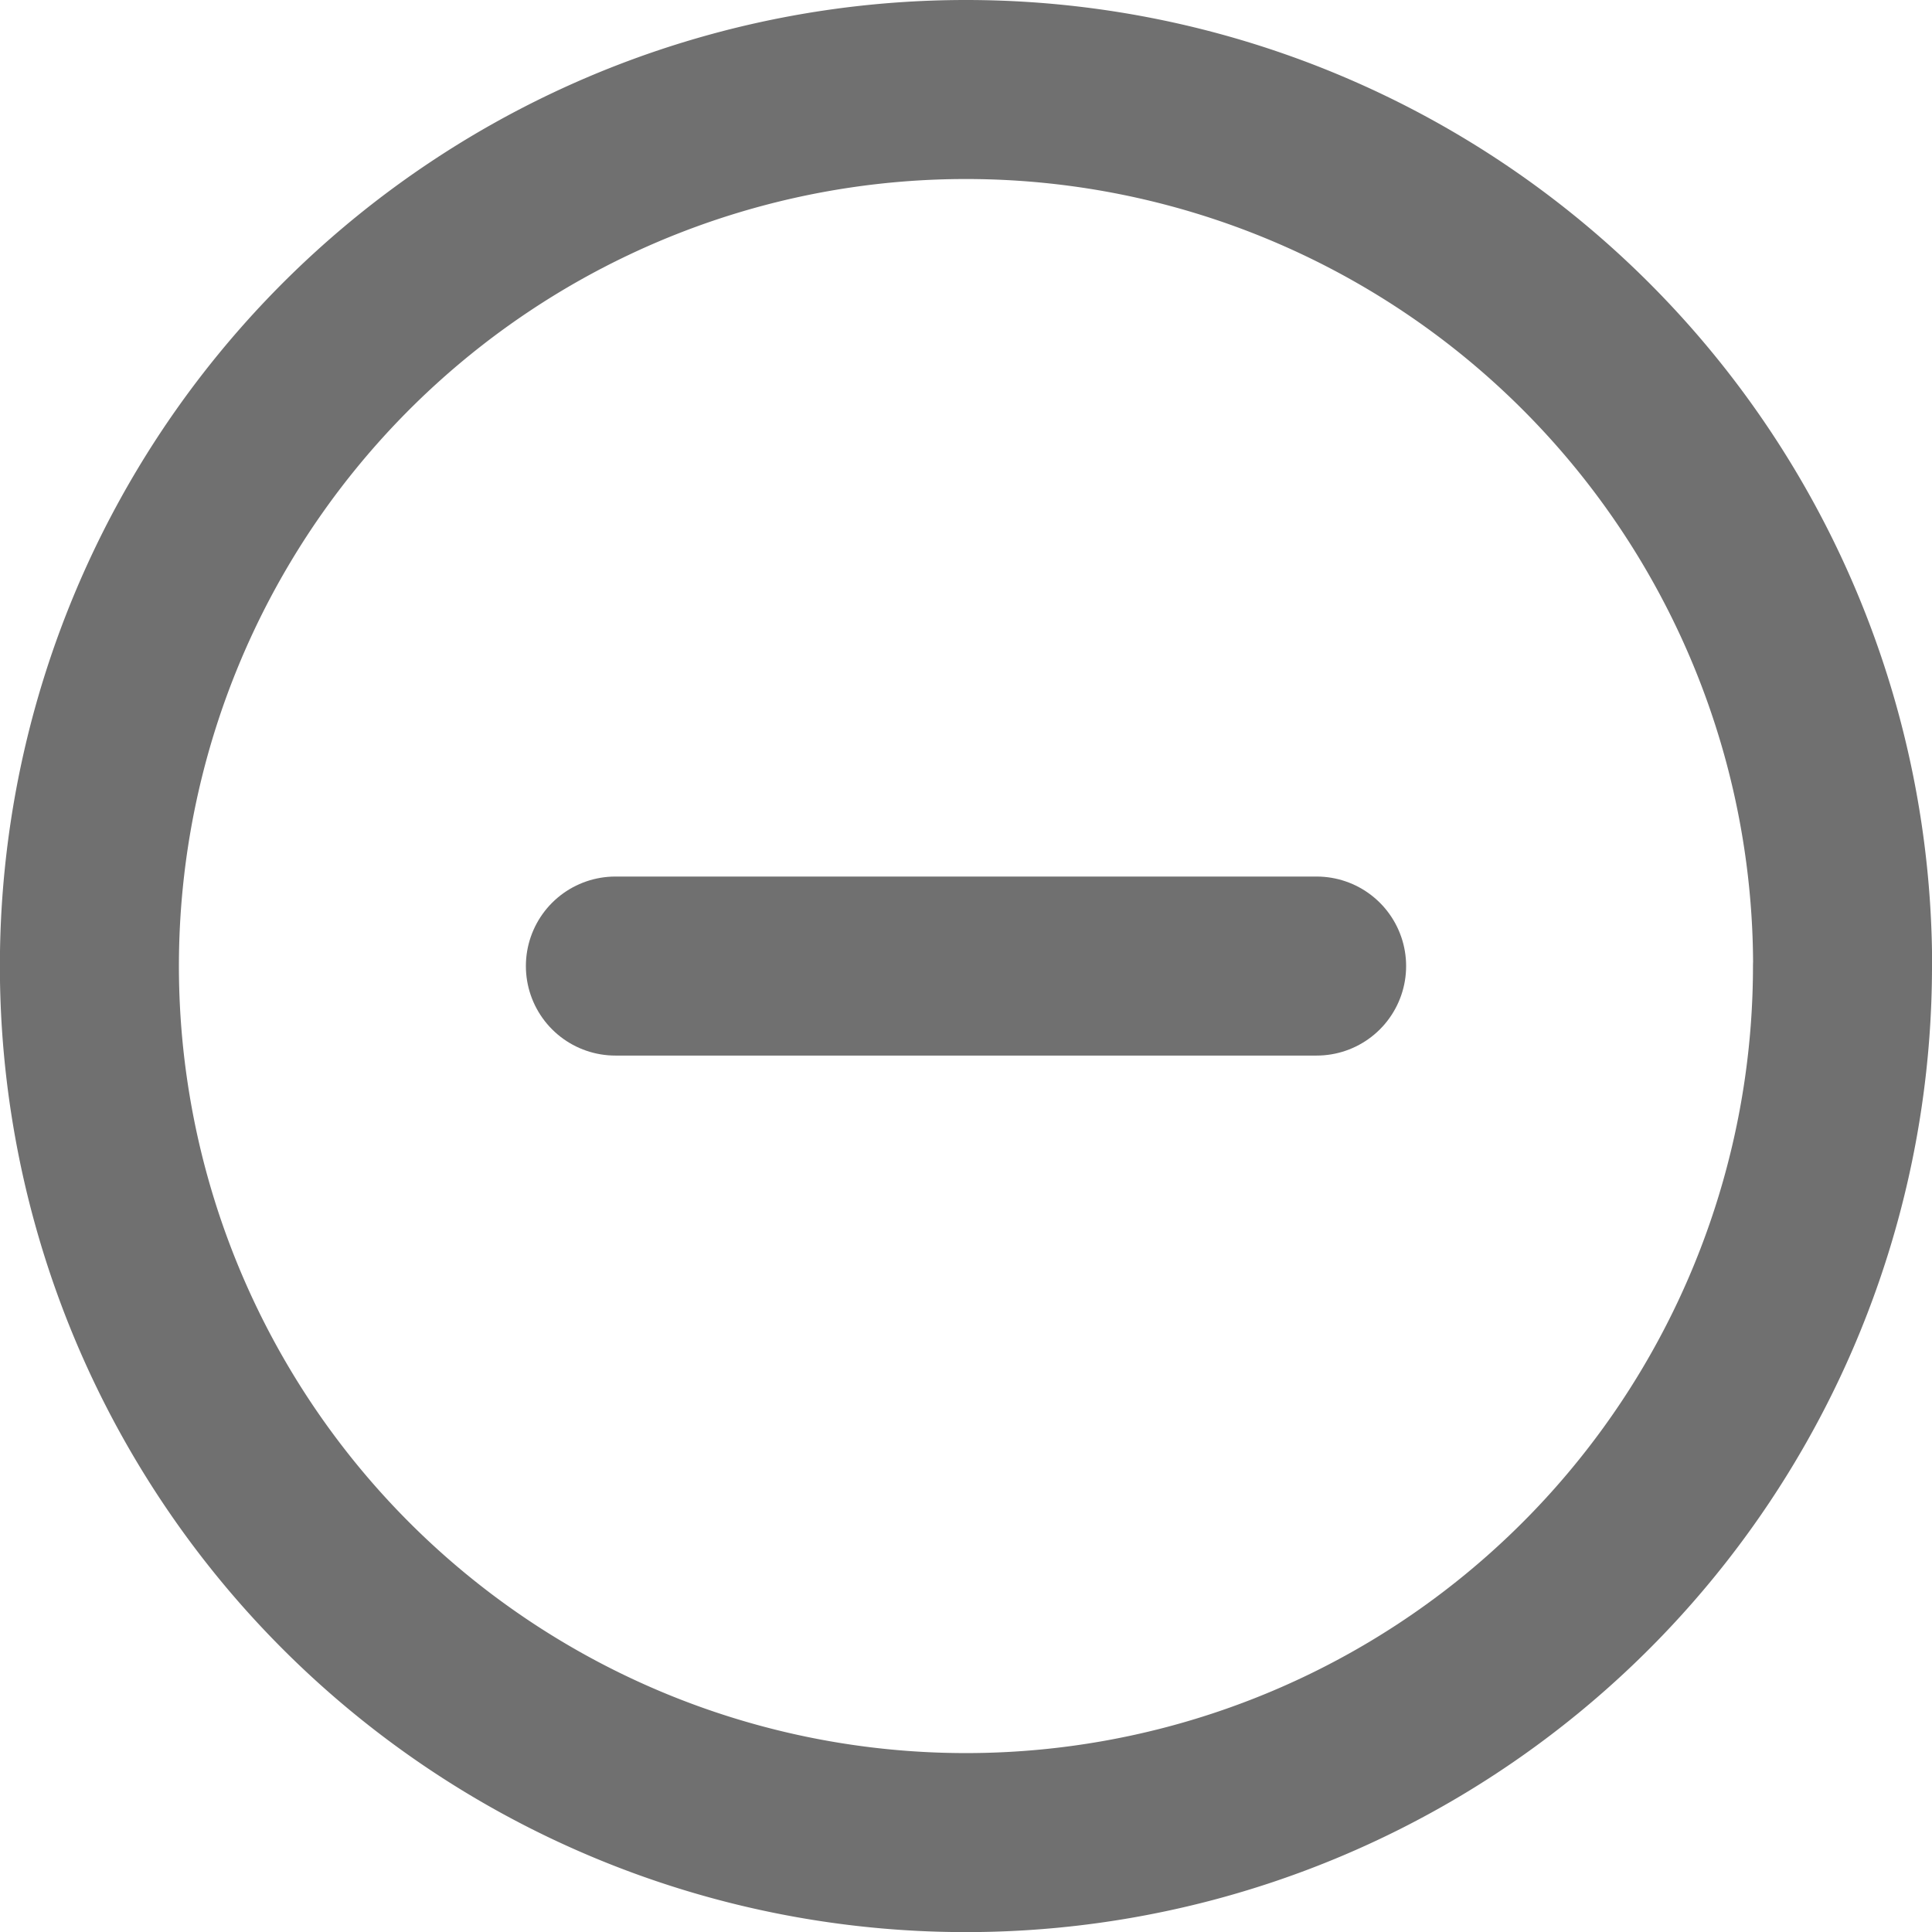 <svg xmlns="http://www.w3.org/2000/svg" width="17.267" height="17.267" viewBox="0 0 17.267 17.267">
  <g id="Icon_feather-minus-circle" data-name="Icon feather-minus-circle" transform="translate(0.8 0.8)">
    <path id="Path_10214" data-name="Path 10214" d="M18.667,10.834A7.834,7.834,0,1,1,10.834,3a7.834,7.834,0,0,1,7.834,7.834Z" transform="translate(-3 -3)" fill="none" stroke="#707070" stroke-linecap="round" stroke-linejoin="round" stroke-width="1.6"/>
    <path id="Path_10215" data-name="Path 10215" d="M12,18h6.267" transform="translate(-7.3 -10.166)" fill="none" stroke="#707070" stroke-linecap="round" stroke-linejoin="round" stroke-width="1.6"/>
  </g>
</svg>
